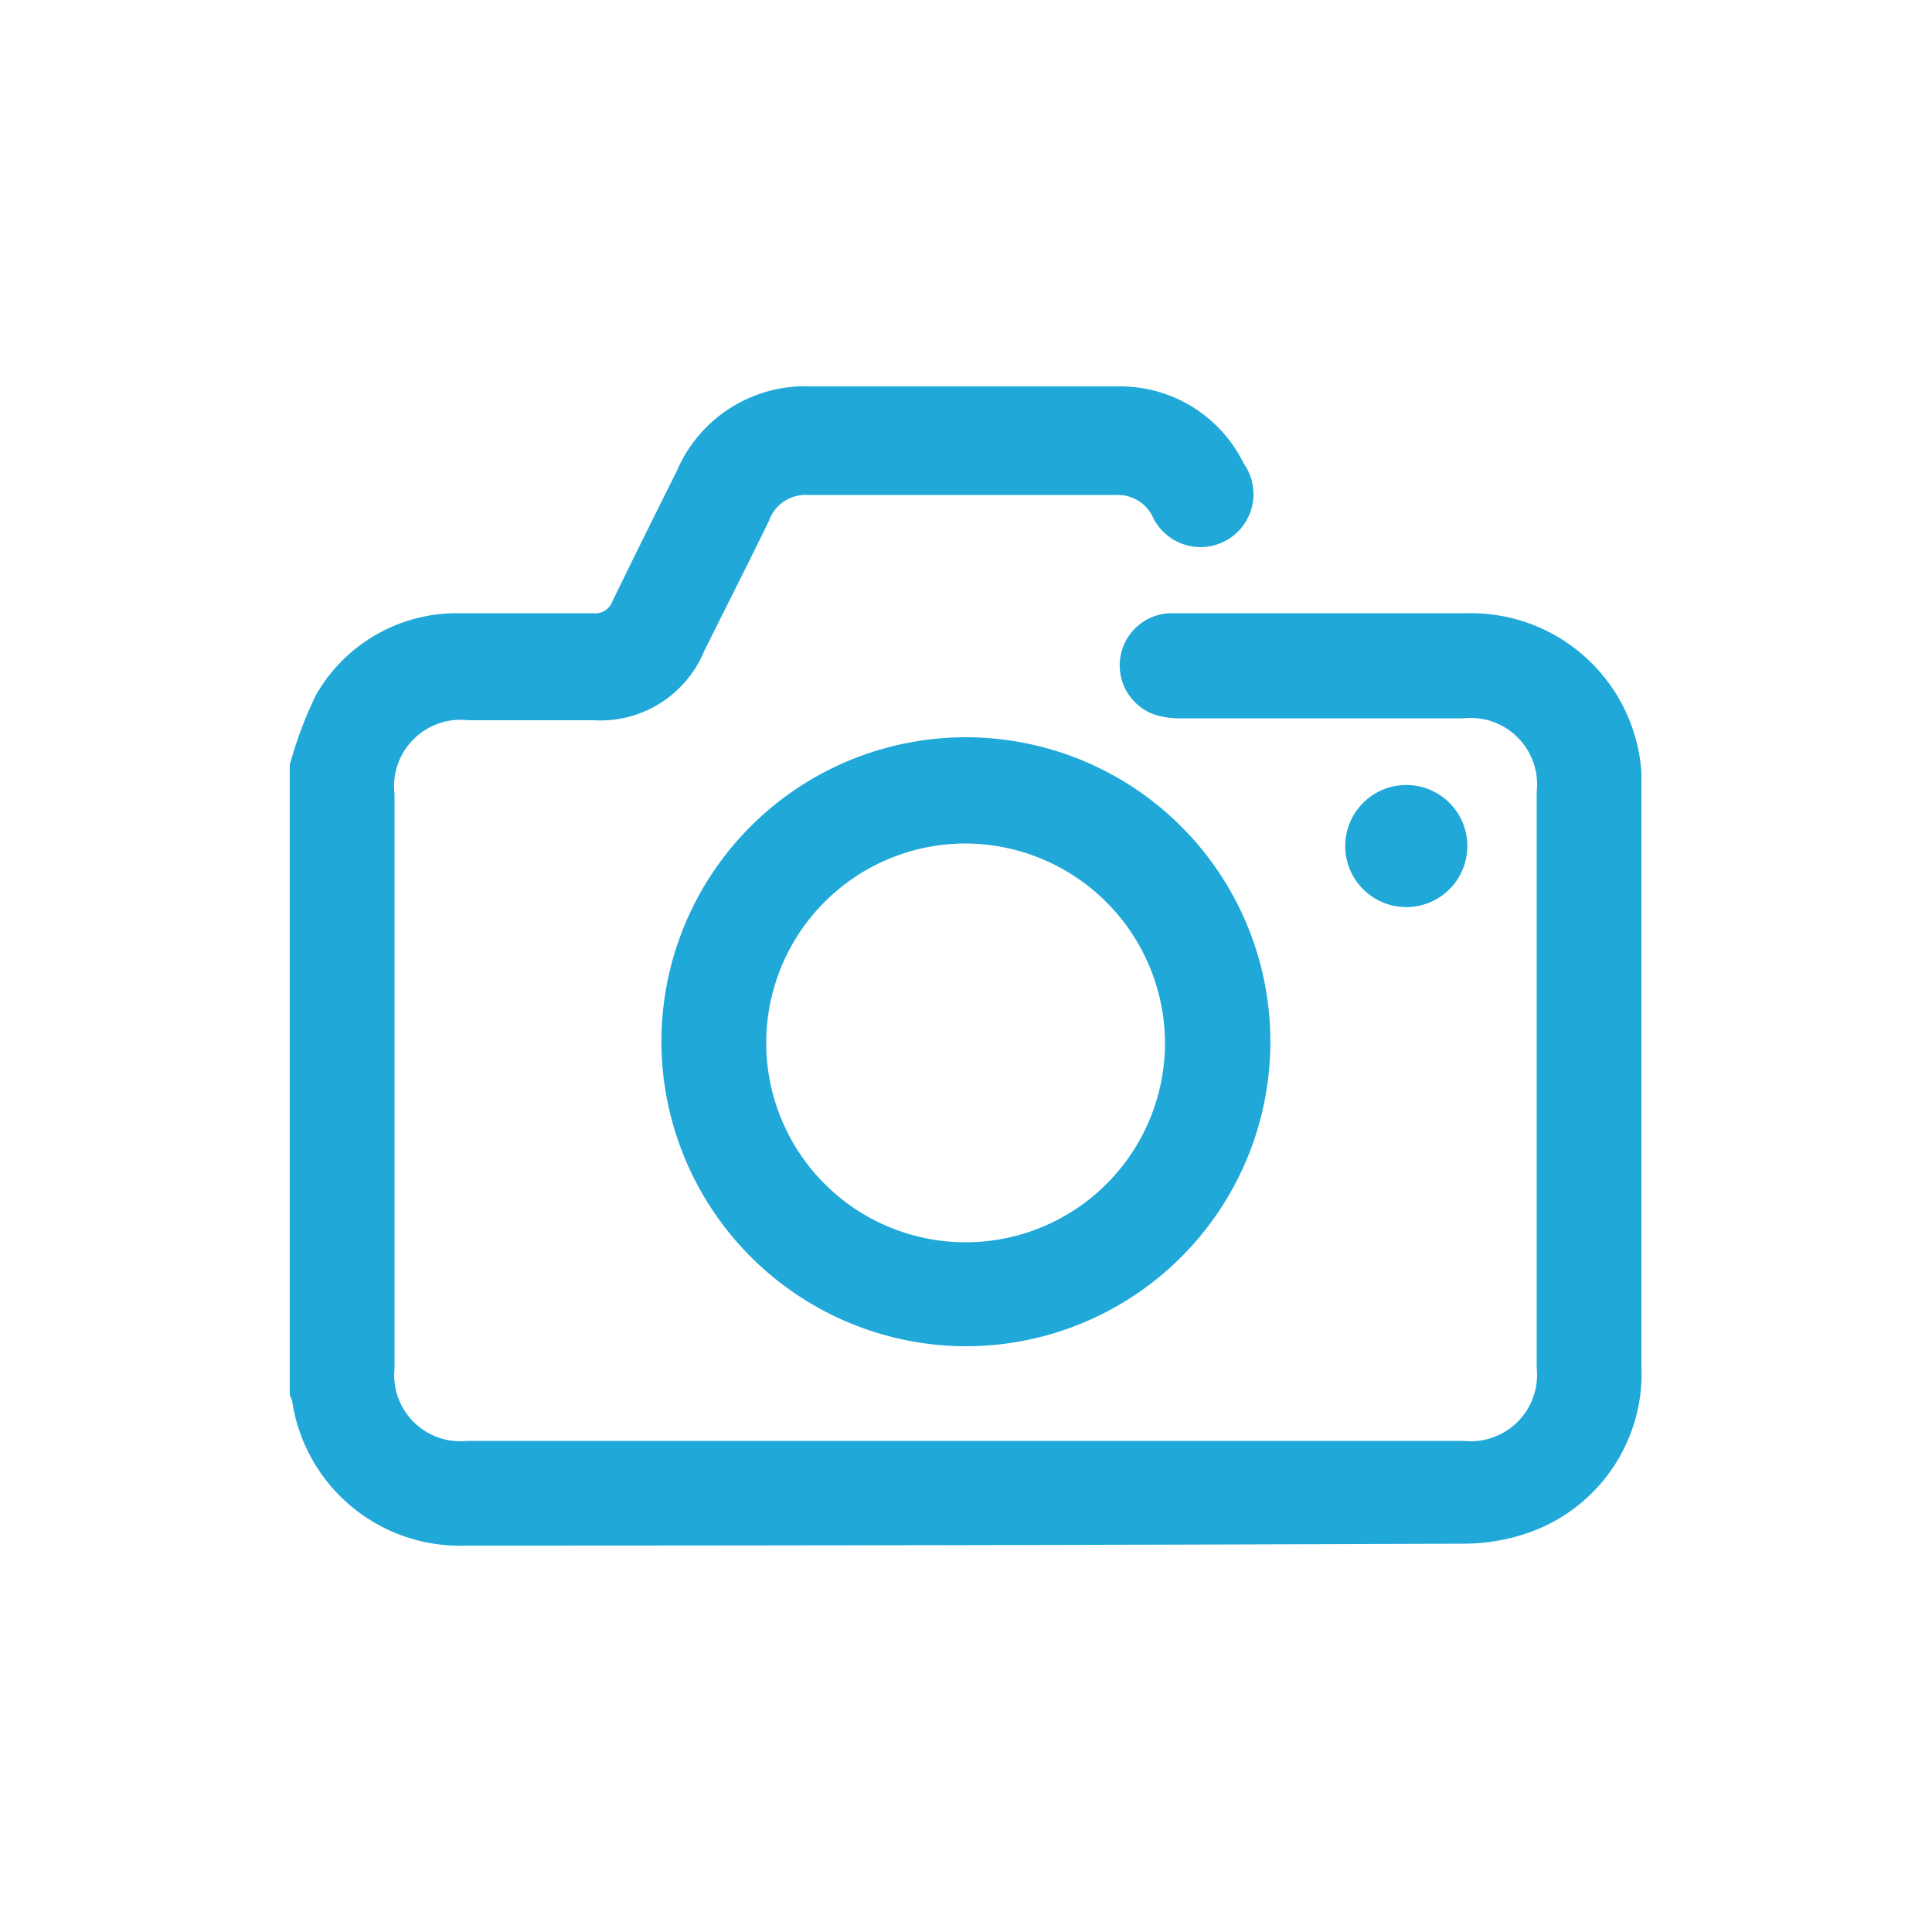 <svg id="Layer_1" data-name="Layer 1" xmlns="http://www.w3.org/2000/svg" viewBox="0 0 50 50"><defs><style>.cls-1{fill:#20a8d8;}</style></defs><title>icon_camera-primary</title><path class="cls-1" d="M7.5,19.79A10.53,10.53,0,0,1,8.17,18a4.19,4.19,0,0,1,3.66-2.13c1.17,0,2.35,0,3.52,0a.47.47,0,0,0,.5-.31c.55-1.13,1.11-2.26,1.67-3.38A3.61,3.61,0,0,1,21,10h8A3.56,3.56,0,0,1,32.19,12a1.37,1.37,0,1,1-2.37,1.35,1,1,0,0,0-.92-.54h-8a1,1,0,0,0-1,.67c-.55,1.13-1.12,2.25-1.68,3.38a2.91,2.91,0,0,1-2.87,1.78c-1.07,0-2.15,0-3.23,0a1.72,1.72,0,0,0-1.91,1.91q0,7.44,0,14.87a1.71,1.71,0,0,0,1.88,1.87H37.87a1.72,1.72,0,0,0,1.9-1.89V20.49a1.72,1.72,0,0,0-1.89-1.9H30.61a2.22,2.22,0,0,1-.68-.08,1.35,1.35,0,0,1,.41-2.64H38A4.42,4.42,0,0,1,42.48,20c0,.15,0,.31,0,.47V35.34a4.36,4.36,0,0,1-2.85,4.3,5.09,5.09,0,0,1-1.73.31Q25,40,12.08,40a4.39,4.39,0,0,1-4.52-3.75.84.84,0,0,0-.06-.14Z"/><path class="cls-1" d="M17.12,26.74a7.88,7.88,0,1,1,7.47,8.09A7.9,7.9,0,0,1,17.12,26.74ZM25,21.83A5.16,5.16,0,1,0,30.15,27,5.18,5.18,0,0,0,25,21.83Z"/><path class="cls-1" d="M34.82,21.77a1.58,1.58,0,0,1,3.15,0,1.58,1.58,0,1,1-3.15,0Z"/></svg>